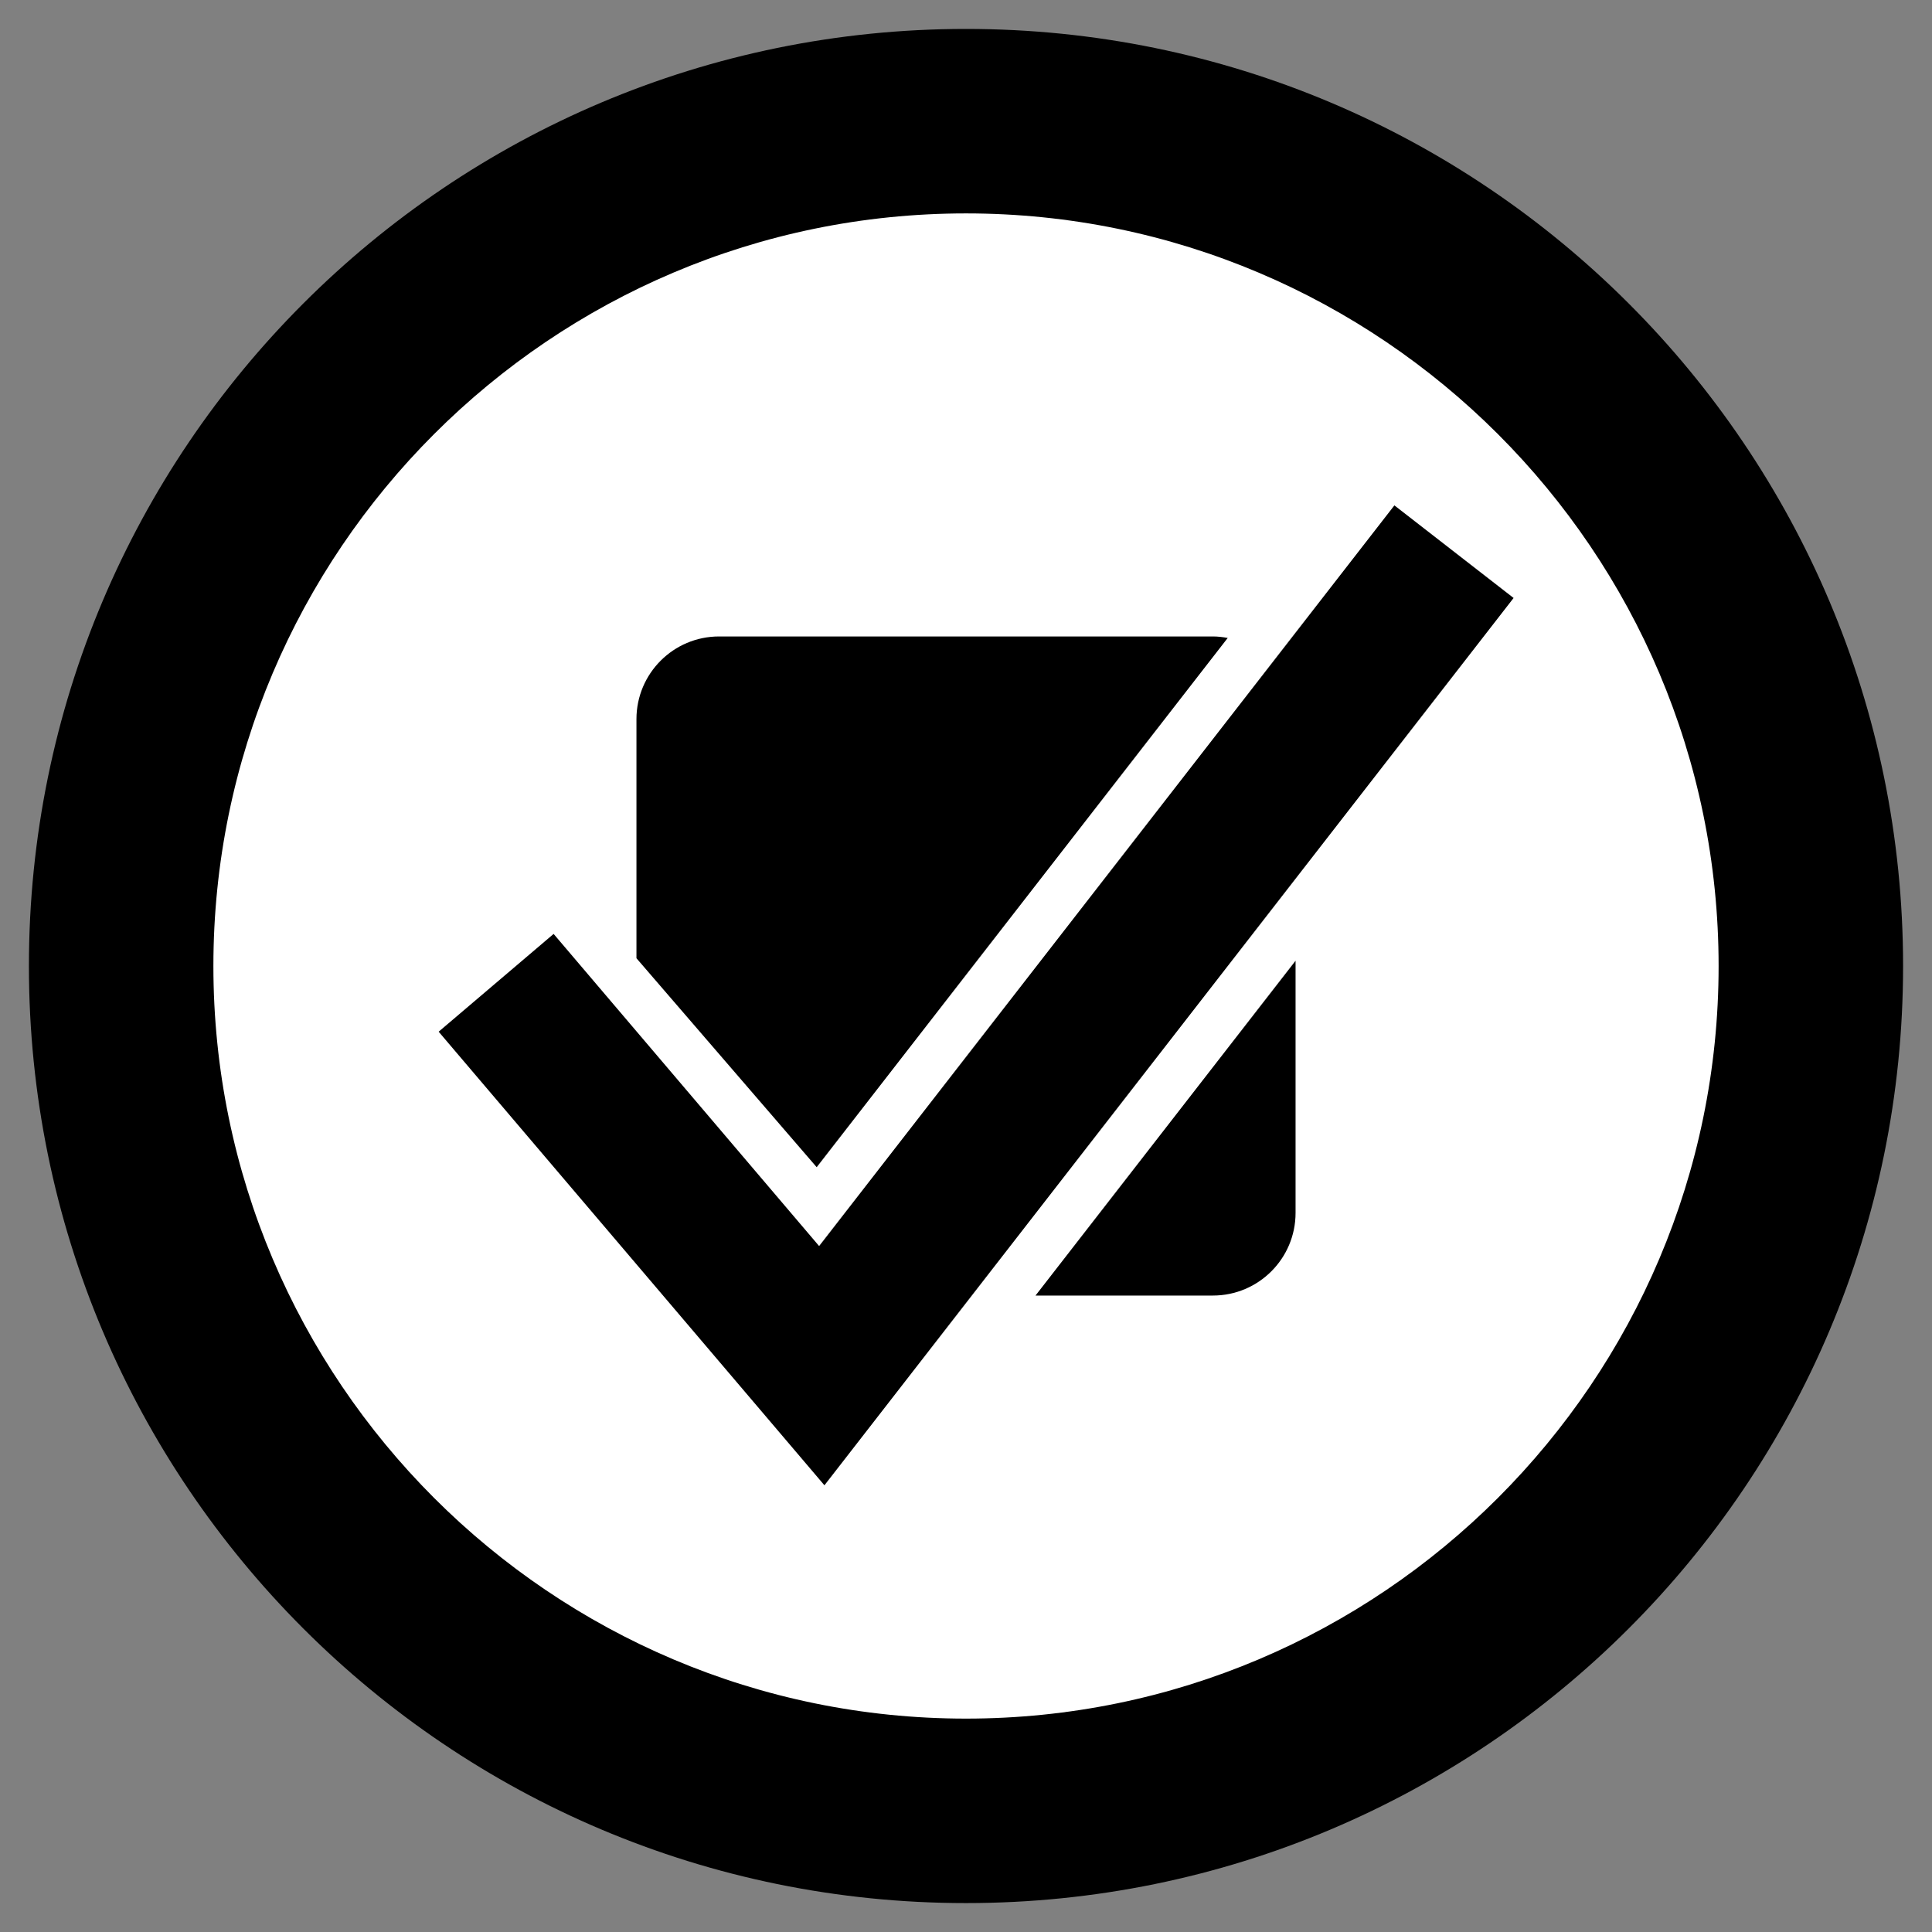 <?xml version="1.0" encoding="utf-8"?>
<!-- Generator: Adobe Illustrator 16.0.0, SVG Export Plug-In . SVG Version: 6.00 Build 0)  -->
<!DOCTYPE svg PUBLIC "-//W3C//DTD SVG 1.1//EN" "http://www.w3.org/Graphics/SVG/1.1/DTD/svg11.dtd">
<svg version="1.1" id="Layer_1" xmlns="http://www.w3.org/2000/svg" xmlns:xlink="http://www.w3.org/1999/xlink" x="0px" y="0px"
	 width="115.2px" height="115.2px" viewBox="0 0 115.2 115.2" enable-background="new 0 0 115.2 115.2" xml:space="preserve">
<rect x="0" y="0" width="115.2" height="115.2" fill="#808080" stroke="none"/>
<circle fill="#FFFFFF" cx="57.6" cy="57.599" r="47.023"/>
<path d="M48.697,69.597L37.95,57.137V42.881c0-2.724,2.207-4.931,4.929-4.931h29.443c0.304,0,0.597,0.037,0.884,0.089L48.697,69.597
	z M72.322,77.25c2.722,0,4.929-2.207,4.929-4.93V57.286L61.745,77.25H72.322z M83.144,30.135L48.842,74.299L33.011,55.687
	l-6.855,5.83l23.003,27.047l41.093-52.908L83.144,30.135z M57.6,12.725c24.745,0,44.876,20.132,44.876,44.876
	S82.345,102.476,57.6,102.476S12.724,82.345,12.724,57.601S32.855,12.725,57.6,12.725 M57.6,1.725
	c-30.86,0-55.876,25.017-55.876,55.876c0,30.856,25.016,55.875,55.876,55.875c30.859,0,55.876-25.019,55.876-55.875
	C113.476,26.741,88.459,1.725,57.6,1.725L57.6,1.725z"/>
</svg>
